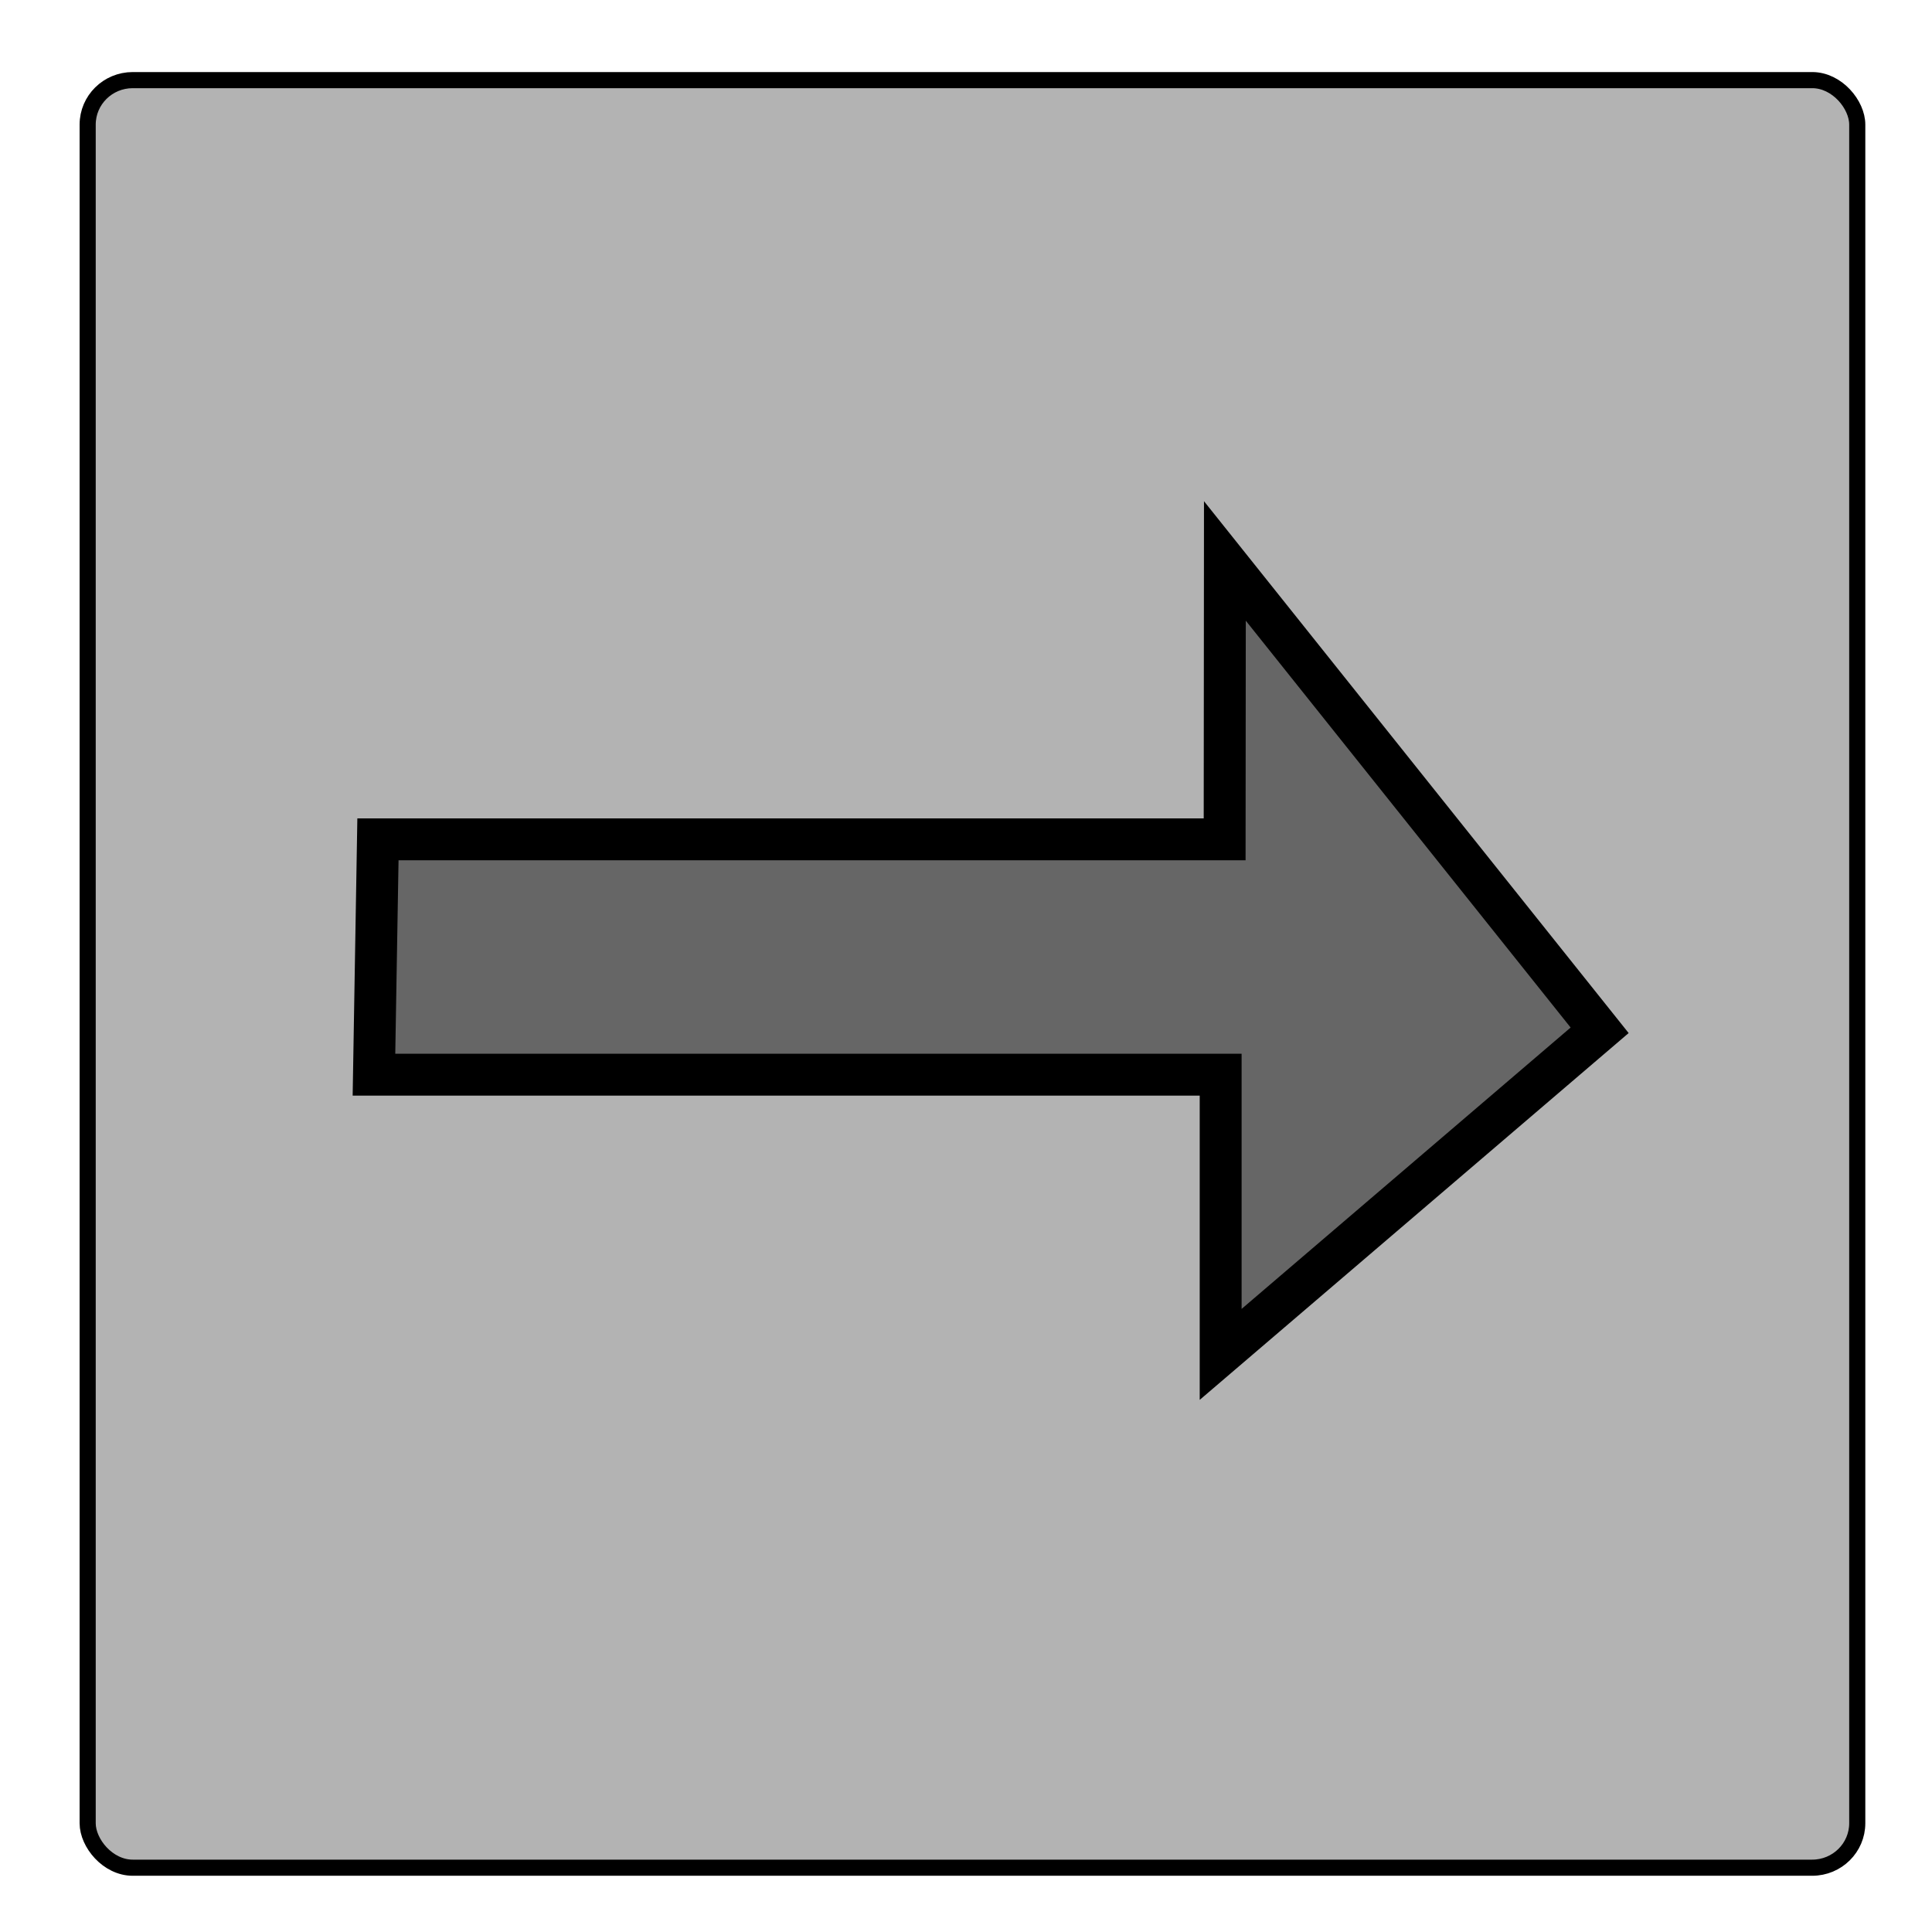 <?xml version="1.0" encoding="UTF-8" standalone="no"?>
<!-- Created with Inkscape (http://www.inkscape.org/) -->

<svg
   xmlns:dc="http://purl.org/dc/elements/1.1/"
   xmlns:cc="http://creativecommons.org/ns#"
   xmlns:rdf="http://www.w3.org/1999/02/22-rdf-syntax-ns#"
   xmlns:svg="http://www.w3.org/2000/svg"
   xmlns="http://www.w3.org/2000/svg"
   xmlns:sodipodi="http://sodipodi.sourceforge.net/DTD/sodipodi-0.dtd"
   xmlns:inkscape="http://www.inkscape.org/namespaces/inkscape"
   width="32"
   height="32"
   id="svg2985"
   version="1.1"
   inkscape:version="0.48.3.1 r9886"
   sodipodi:docname="exit.svg">
  <defs
     id="defs2987" />
  <sodipodi:namedview
     id="base"
     pagecolor="#ffffff"
     bordercolor="#666666"
     borderopacity="1.0"
     inkscape:pageopacity="0.0"
     inkscape:pageshadow="2"
     inkscape:zoom="9.8994949"
     inkscape:cx="21.708323"
     inkscape:cy="23.436372"
     inkscape:current-layer="layer1"
     showgrid="true"
     inkscape:grid-bbox="true"
     inkscape:document-units="px"
     inkscape:window-width="1295"
     inkscape:window-height="744"
     inkscape:window-x="65"
     inkscape:window-y="24"
     inkscape:window-maximized="1" />
  <g
     id="layer1"
     inkscape:label="Layer 1"
     inkscape:groupmode="layer"
     transform="translate(0,-16)">
    <rect
       style="fill:#b3b3b3;stroke:#000000;stroke-width:0.267;stroke-linecap:butt;stroke-linejoin:miter;stroke-miterlimit:3.8;stroke-opacity:1;stroke-dasharray:none"
       id="rect2997"
       width="29.31"
       height="29.608"
       x="1.452"
       y="17.327"
       rx="0.746"
       ry="0.737" />
    <path
       style="fill:#666666;stroke:#000000;stroke-width:0.694px;stroke-linecap:butt;stroke-linejoin:miter;stroke-opacity:1"
       d="m 6.26,29.902 c 13.957,0 14.024,0 14.024,0 l 0.004,-4.611 6.207,7.774 -6.277,5.368 0,-4.633 -14.024,0 z"
       id="path3946"
       inkscape:connector-curvature="0"
       sodipodi:nodetypes="cccccccc" />
  </g>
</svg>
